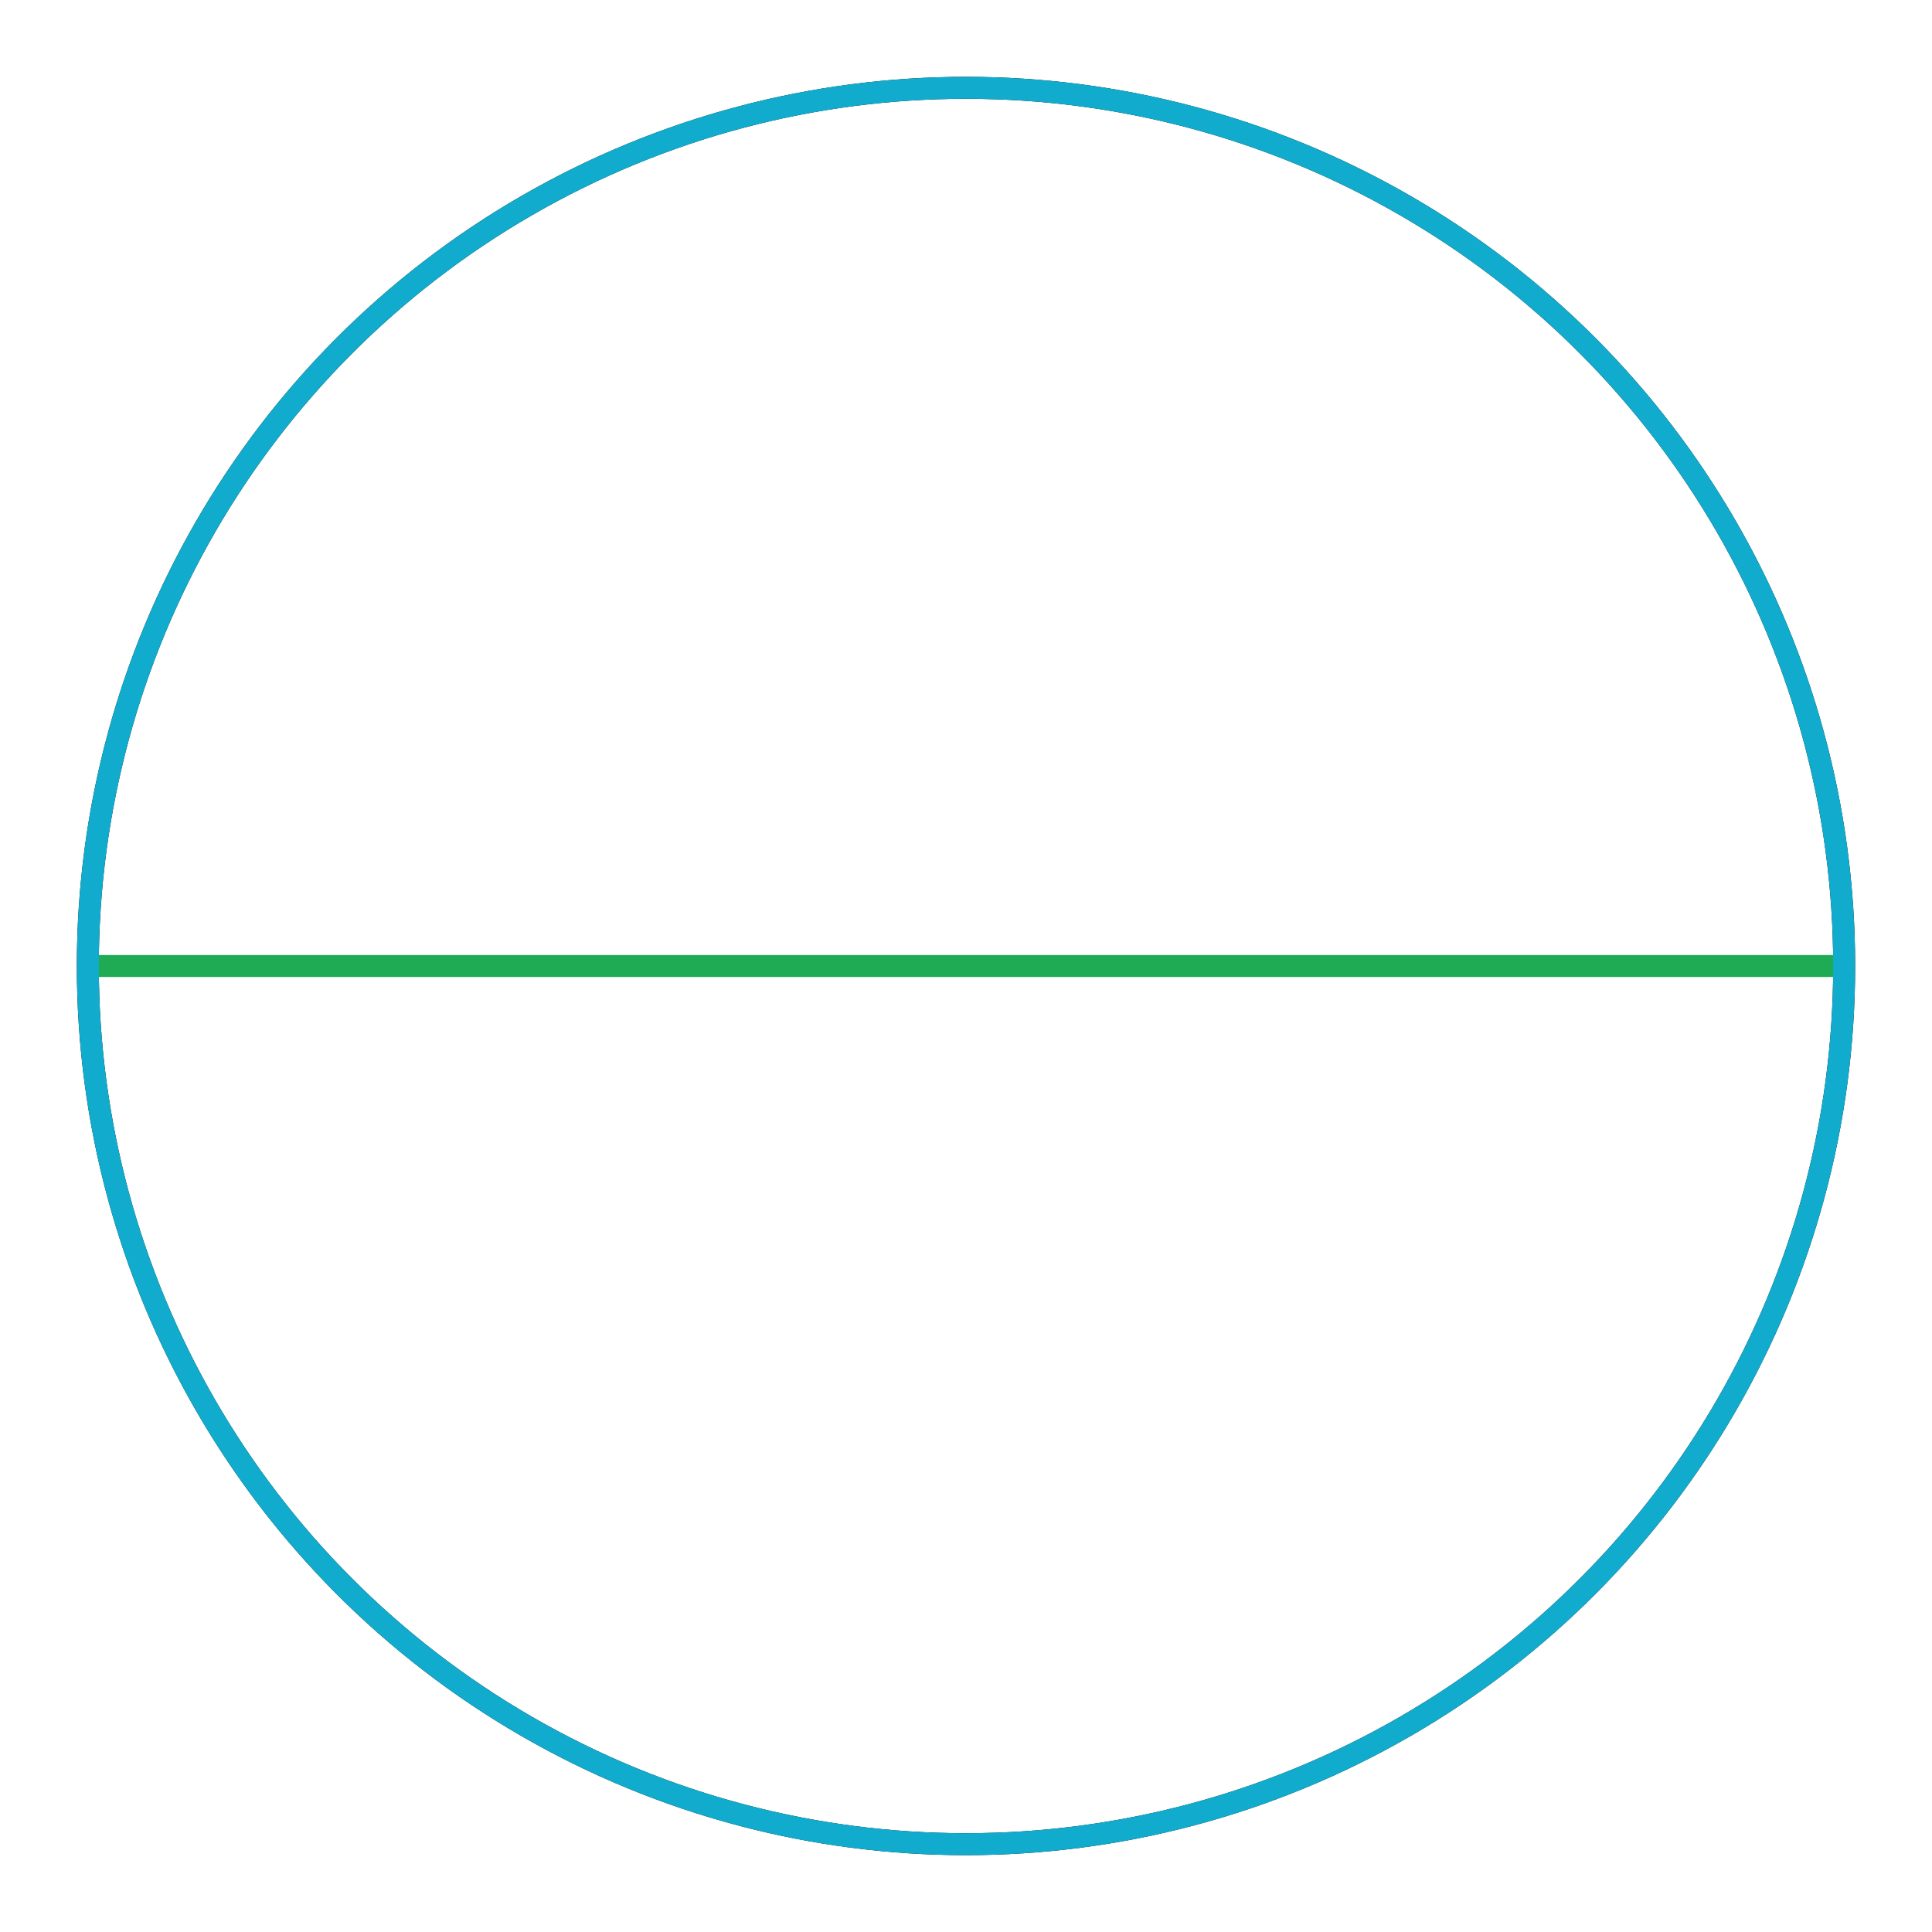 <svg xmlns="http://www.w3.org/2000/svg" version="1.1" width="176" height="176" viewBox="0 0 176 176"><defs/><ellipse cx="88" cy="88" rx="80" ry="80" fill="none" stroke="#000" style="stroke-width: 2px;fill-opacity: 0" stroke-width="2" fill-opacity="0"/><path fill="none" stroke="#1fab54" d="M 8,88 L 168,88" style="stroke-width: 2px" stroke-width="2"/><ellipse cx="88" cy="88" rx="80" ry="80" fill="none" stroke="#11accd" style="stroke-width: 2px" stroke-width="2"/></svg>